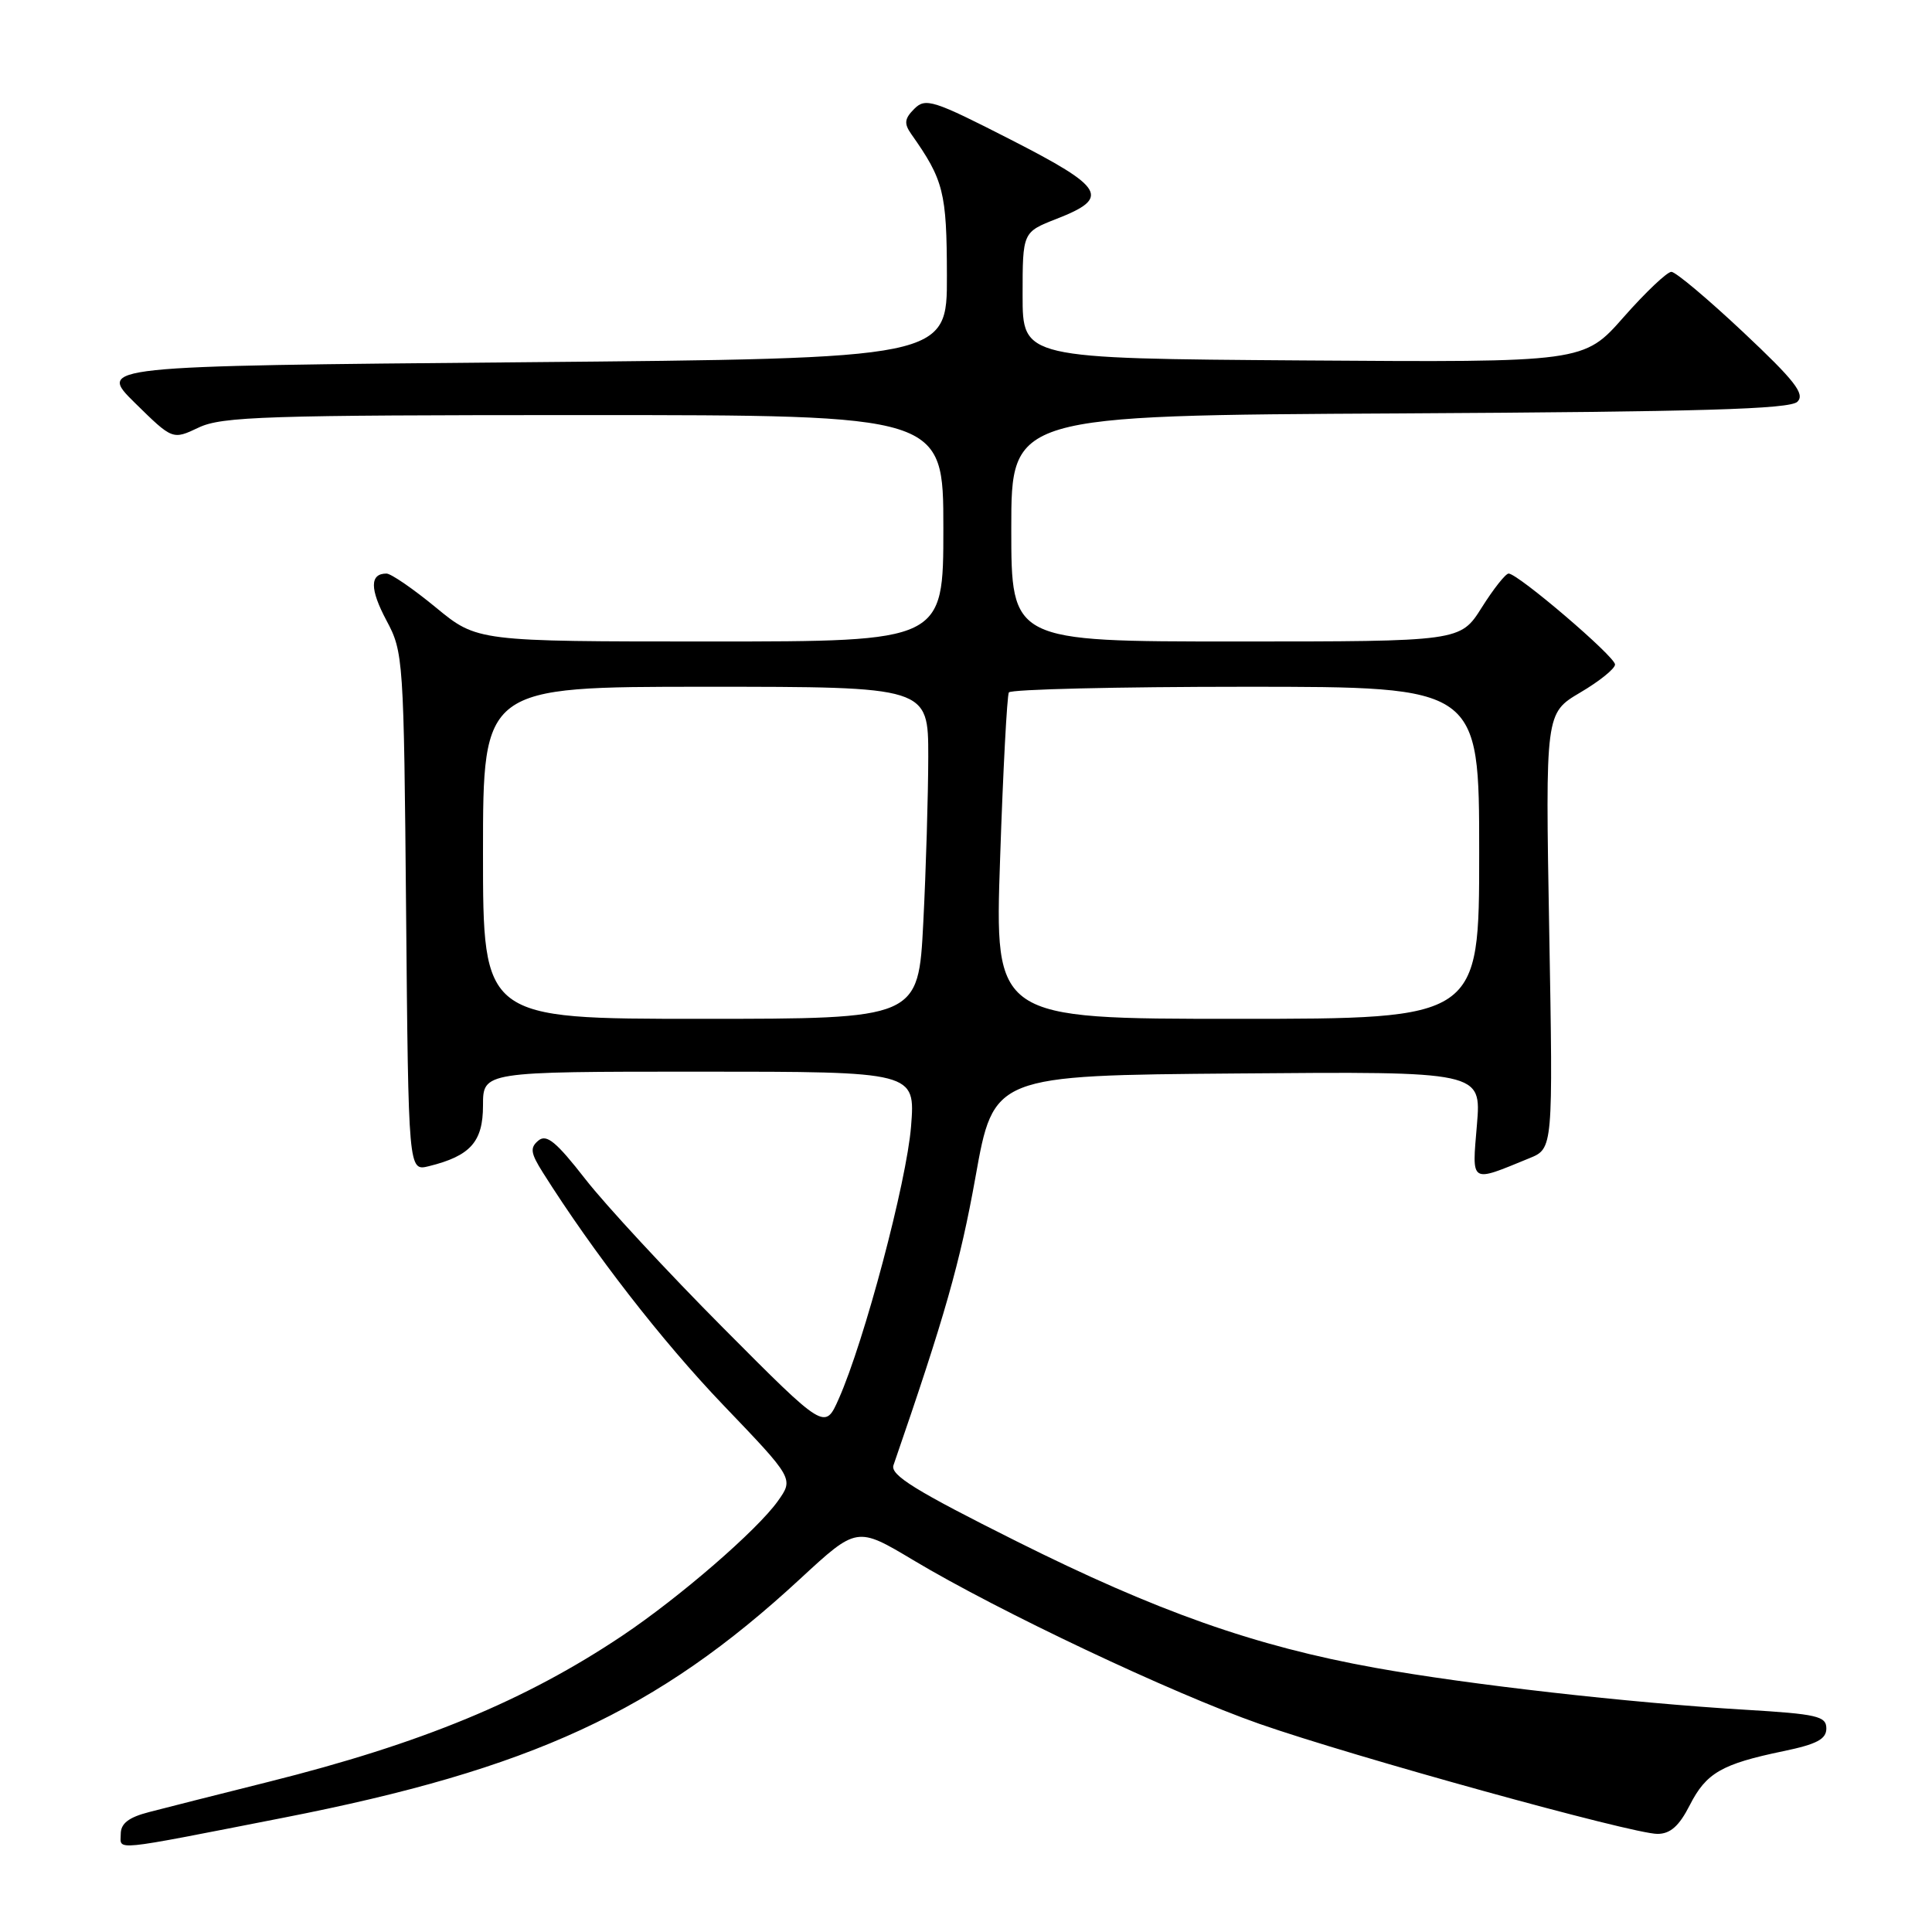 <?xml version="1.0" encoding="UTF-8" standalone="no"?>
<!DOCTYPE svg PUBLIC "-//W3C//DTD SVG 1.1//EN" "http://www.w3.org/Graphics/SVG/1.1/DTD/svg11.dtd" >
<svg xmlns="http://www.w3.org/2000/svg" xmlns:xlink="http://www.w3.org/1999/xlink" version="1.1" viewBox="0 0 256 256">
 <g >
 <path fill="currentColor"
d=" M 37.50 240.87 C 70.44 234.43 87.05 226.75 106.02 209.21 C 113.54 202.26 113.54 202.26 121.02 206.73 C 132.36 213.52 155.25 224.34 166.85 228.41 C 179.26 232.75 216.31 243.00 219.62 243.00 C 221.32 243.00 222.49 241.97 223.90 239.20 C 226.08 234.92 228.12 233.74 236.30 232.04 C 240.73 231.12 242.00 230.45 242.00 229.03 C 242.00 227.40 240.77 227.12 231.25 226.55 C 215.82 225.63 194.50 223.21 182.20 220.99 C 166.28 218.12 153.34 213.55 134.66 204.21 C 121.30 197.53 117.94 195.45 118.39 194.15 C 125.21 174.39 127.22 167.31 129.25 156.00 C 131.66 142.50 131.66 142.50 163.97 142.24 C 196.29 141.97 196.29 141.97 195.70 149.04 C 195.04 156.92 194.72 156.72 202.65 153.47 C 205.79 152.19 205.79 152.19 205.28 123.34 C 204.77 94.50 204.77 94.50 209.38 91.77 C 211.92 90.28 214.00 88.60 214.00 88.05 C 214.00 86.99 201.13 76.00 199.90 76.00 C 199.50 76.00 197.90 78.02 196.34 80.50 C 193.50 85.00 193.50 85.00 163.75 85.00 C 134.00 85.00 134.00 85.00 134.00 70.03 C 134.00 55.05 134.00 55.05 185.45 54.78 C 225.41 54.56 237.18 54.22 238.17 53.23 C 239.20 52.20 237.81 50.43 230.97 44.00 C 226.31 39.62 222.04 36.03 221.47 36.02 C 220.91 36.01 218.06 38.71 215.15 42.01 C 209.86 48.02 209.86 48.02 172.68 47.76 C 135.50 47.50 135.50 47.50 135.50 39.13 C 135.50 30.76 135.50 30.76 140.00 29.00 C 147.17 26.20 146.41 24.89 133.94 18.51 C 123.65 13.25 122.64 12.93 121.15 14.42 C 119.84 15.73 119.77 16.37 120.75 17.77 C 125.04 23.85 125.45 25.46 125.47 36.50 C 125.50 47.50 125.50 47.50 69.21 48.00 C 12.92 48.50 12.92 48.50 17.89 53.40 C 22.87 58.29 22.87 58.29 26.33 56.65 C 29.40 55.19 35.29 55.00 77.40 55.00 C 125.00 55.00 125.00 55.00 125.00 70.00 C 125.00 85.00 125.00 85.00 94.11 85.00 C 63.23 85.00 63.23 85.00 57.76 80.50 C 54.76 78.03 51.81 76.00 51.21 76.00 C 48.99 76.00 48.99 78.05 51.21 82.22 C 53.45 86.40 53.51 87.27 53.81 120.84 C 54.12 155.19 54.12 155.19 56.81 154.53 C 62.33 153.17 64.00 151.30 64.00 146.48 C 64.00 142.00 64.00 142.00 92.64 142.00 C 121.29 142.00 121.29 142.00 120.72 149.25 C 120.14 156.58 114.53 177.72 111.14 185.35 C 109.30 189.50 109.30 189.50 95.87 176.00 C 88.48 168.57 80.25 159.69 77.57 156.25 C 73.70 151.28 72.42 150.23 71.34 151.13 C 70.20 152.08 70.30 152.78 71.94 155.38 C 78.63 165.99 87.72 177.70 95.84 186.18 C 105.18 195.93 105.18 195.93 103.07 198.90 C 100.32 202.76 90.09 211.62 82.50 216.71 C 69.62 225.34 55.86 231.03 35.56 236.11 C 28.93 237.77 21.81 239.57 19.75 240.11 C 17.04 240.81 16.00 241.62 16.00 243.01 C 16.00 245.23 14.36 245.40 37.50 240.87 Z  M 64.00 113.00 C 64.00 91.00 64.00 91.00 93.50 91.00 C 123.00 91.00 123.00 91.00 123.00 100.25 C 122.99 105.34 122.70 115.24 122.34 122.25 C 121.69 135.00 121.69 135.00 92.85 135.00 C 64.00 135.00 64.00 135.00 64.00 113.00 Z  M 132.52 113.75 C 132.91 102.06 133.44 92.16 133.68 91.75 C 133.92 91.34 148.04 91.00 165.06 91.00 C 196.00 91.00 196.00 91.00 196.00 113.00 C 196.00 135.00 196.00 135.00 163.90 135.00 C 131.79 135.00 131.79 135.00 132.52 113.75 Z "/>
</g>
</svg>